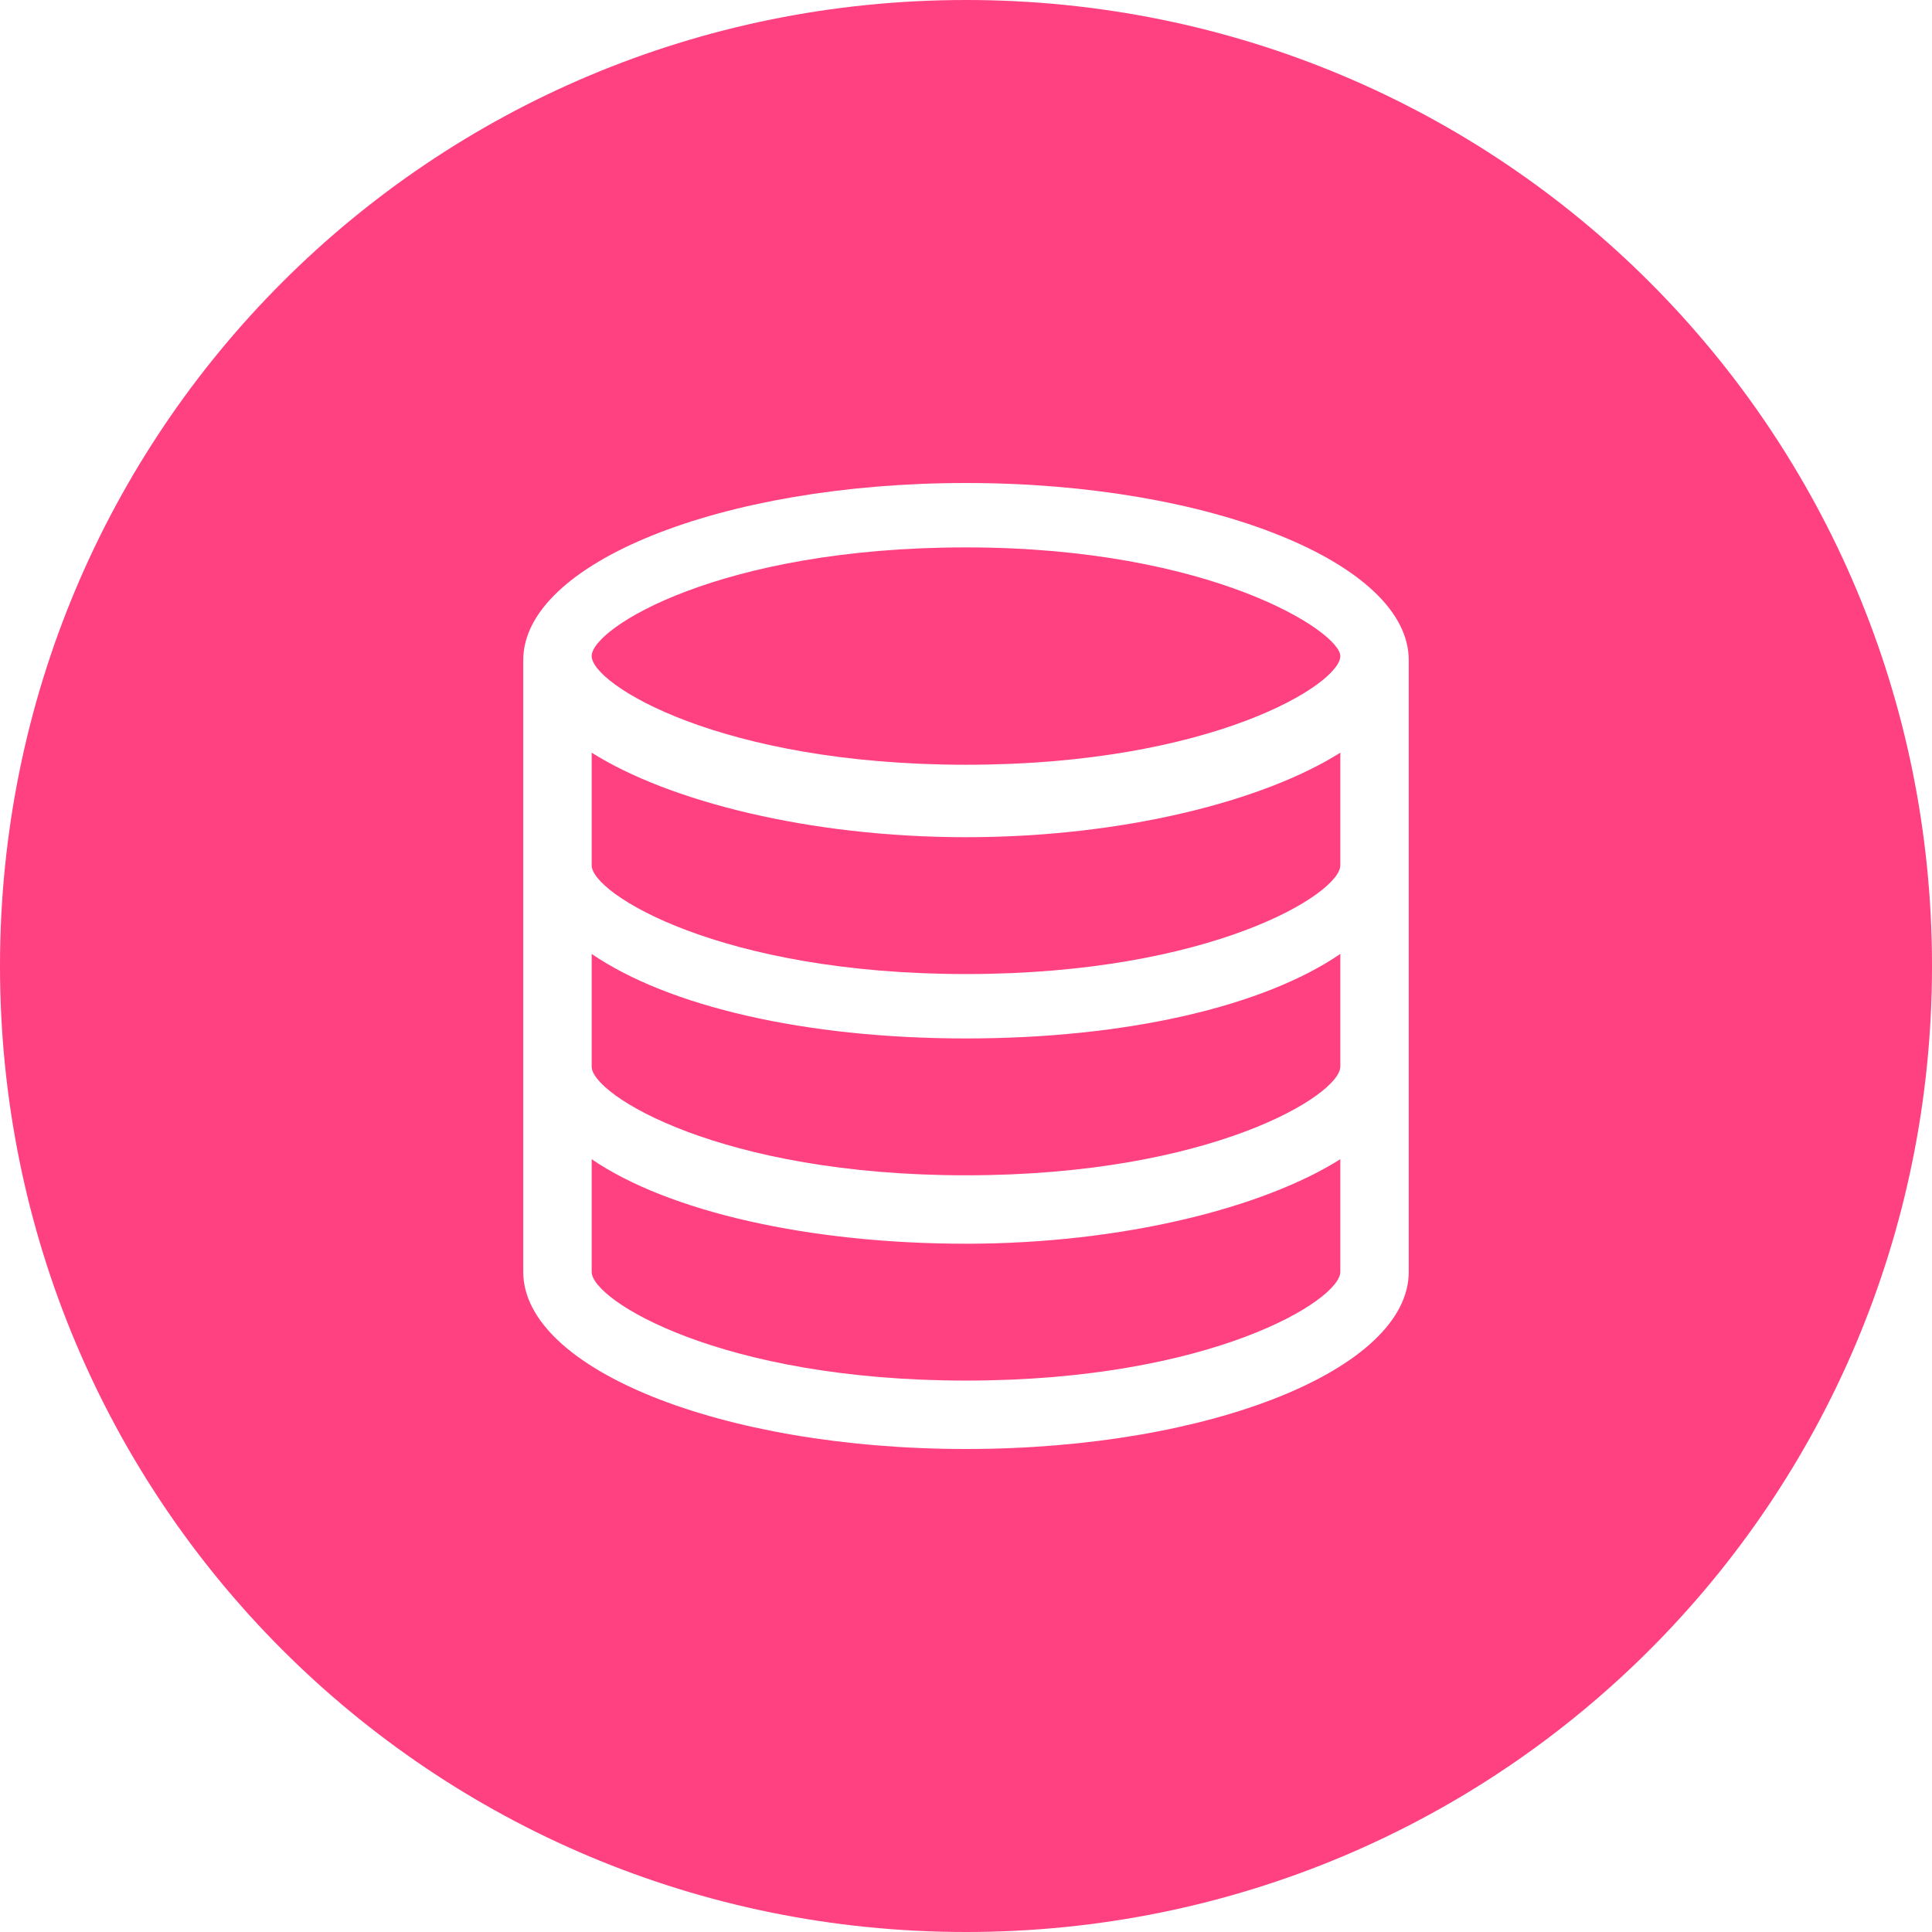 <?xml version="1.0" standalone="no"?><!DOCTYPE svg PUBLIC "-//W3C//DTD SVG 1.1//EN" "http://www.w3.org/Graphics/SVG/1.1/DTD/svg11.dtd"><svg t="1629458968971" class="icon" viewBox="0 0 1024 1024" version="1.1" xmlns="http://www.w3.org/2000/svg" p-id="3096" width="1000" height="1000" xmlns:xlink="http://www.w3.org/1999/xlink"><defs><style type="text/css"></style></defs><path d="M313.6 398.933v59.733c0 14.933 68.267 57.6 198.4 57.6s198.4-42.667 198.4-57.6v-59.733c-40.533 25.6-115.2 44.8-198.4 44.8s-157.867-19.2-198.4-44.8zM313.6 614.4v59.733c0 14.933 68.267 57.6 198.4 57.6s198.4-42.667 198.4-57.6v-59.733c-40.533 25.6-115.2 44.8-198.4 44.8s-157.867-17.067-198.4-44.8z" fill="#ff4081" p-id="3097"></path><path d="M313.6 505.6v59.733c0 14.933 68.267 57.6 198.4 57.6s198.4-42.667 198.4-57.6v-59.733C669.867 533.333 597.333 550.4 512 550.4s-157.867-17.067-198.4-44.8zM512 290.133c-130.133 0-198.4 42.667-198.4 57.6 0 14.933 68.267 57.6 198.4 57.6s198.4-42.667 198.4-57.6c0-12.8-68.267-57.6-198.4-57.6z" fill="#ff4081" p-id="3098"></path><path d="M512 0C228.267 0 0 228.267 0 512s228.267 512 512 512 512-228.267 512-512S795.733 0 512 0z m234.667 674.133C746.667 725.333 642.133 768 512 768s-234.667-42.667-234.667-93.867V349.867C277.333 298.667 381.867 256 512 256s234.667 42.667 234.667 93.867v324.267z" fill="#ff4081" p-id="3099"></path></svg>